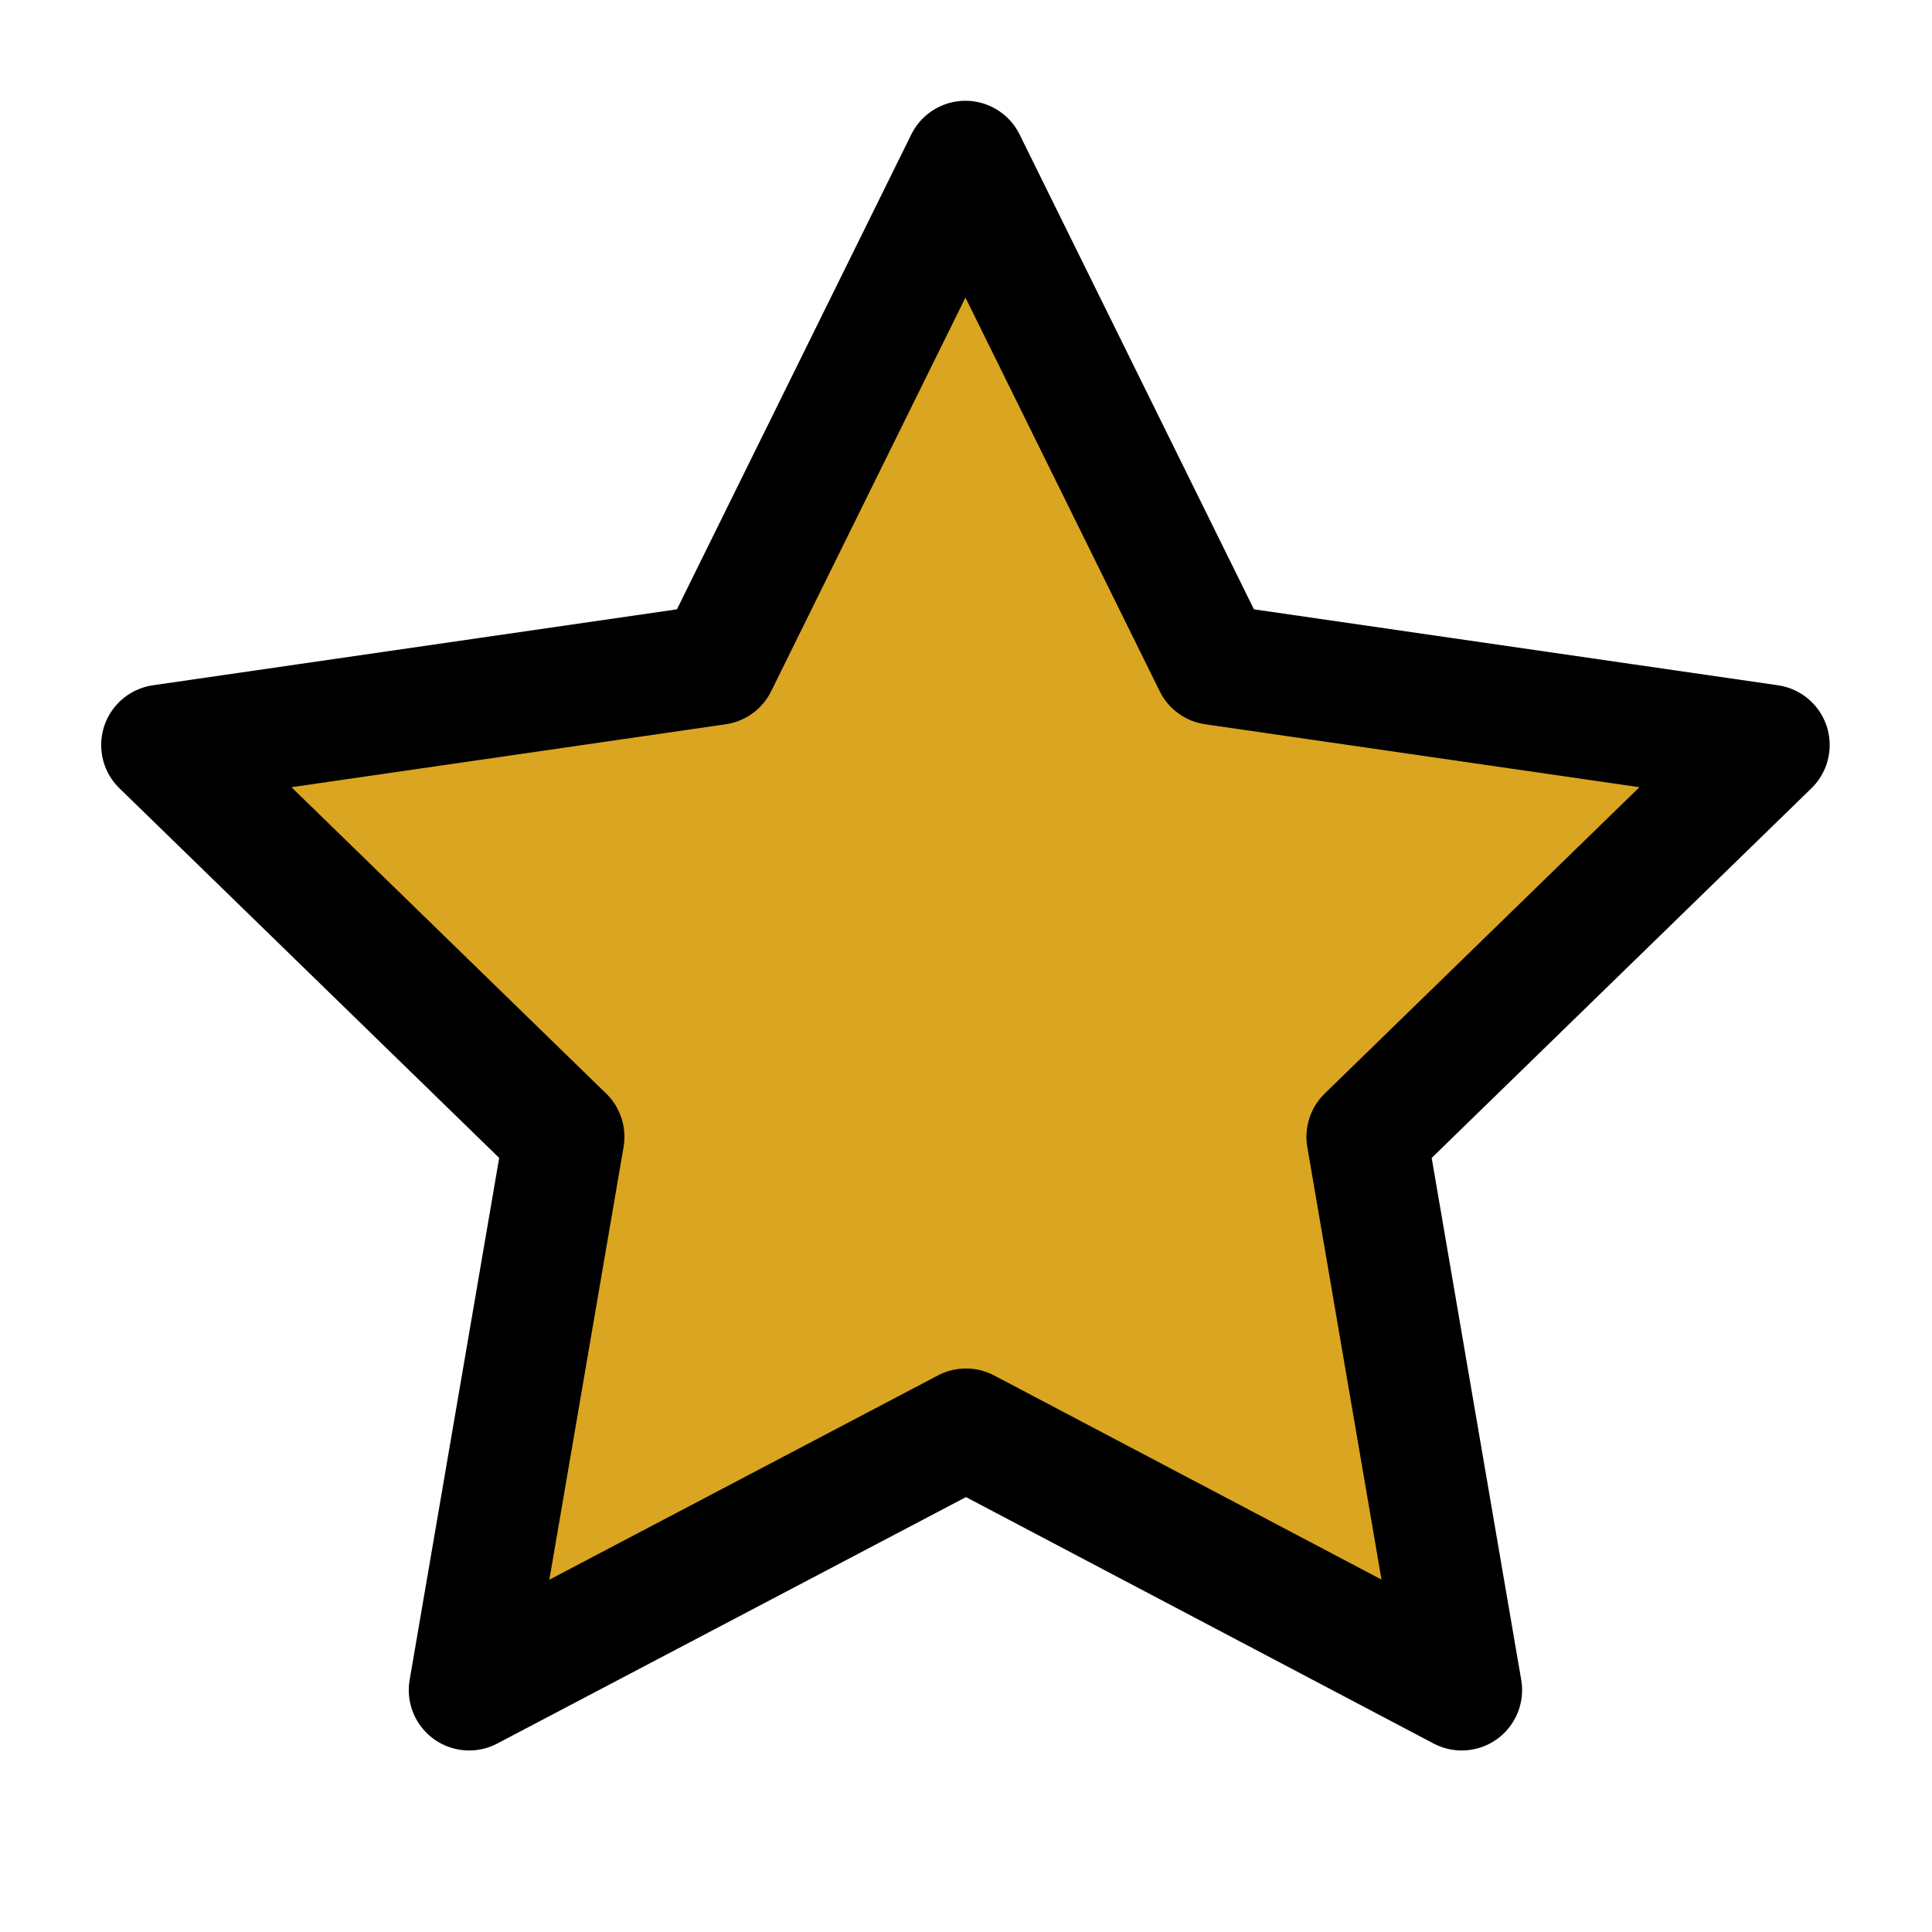 <svg xmlns="http://www.w3.org/2000/svg" class="icon icon-tabler icon-tabler-star" width="20" height="20"
     viewBox="0 0 24 24" stroke-width="1.5" stroke="roldenrod" fill="goldenrod" stroke-linecap="round" stroke-linejoin="round">
  <path stroke="none" d="M0 0h24v24H0z" fill="none"/>
  <path d="M12 17.75l-6.172 3.245l1.179 -6.873l-5 -4.867l6.9 -1l3.086 -6.253l3.086 6.253l6.9 1l-5 4.867l1.179 6.873z" />
</svg>
